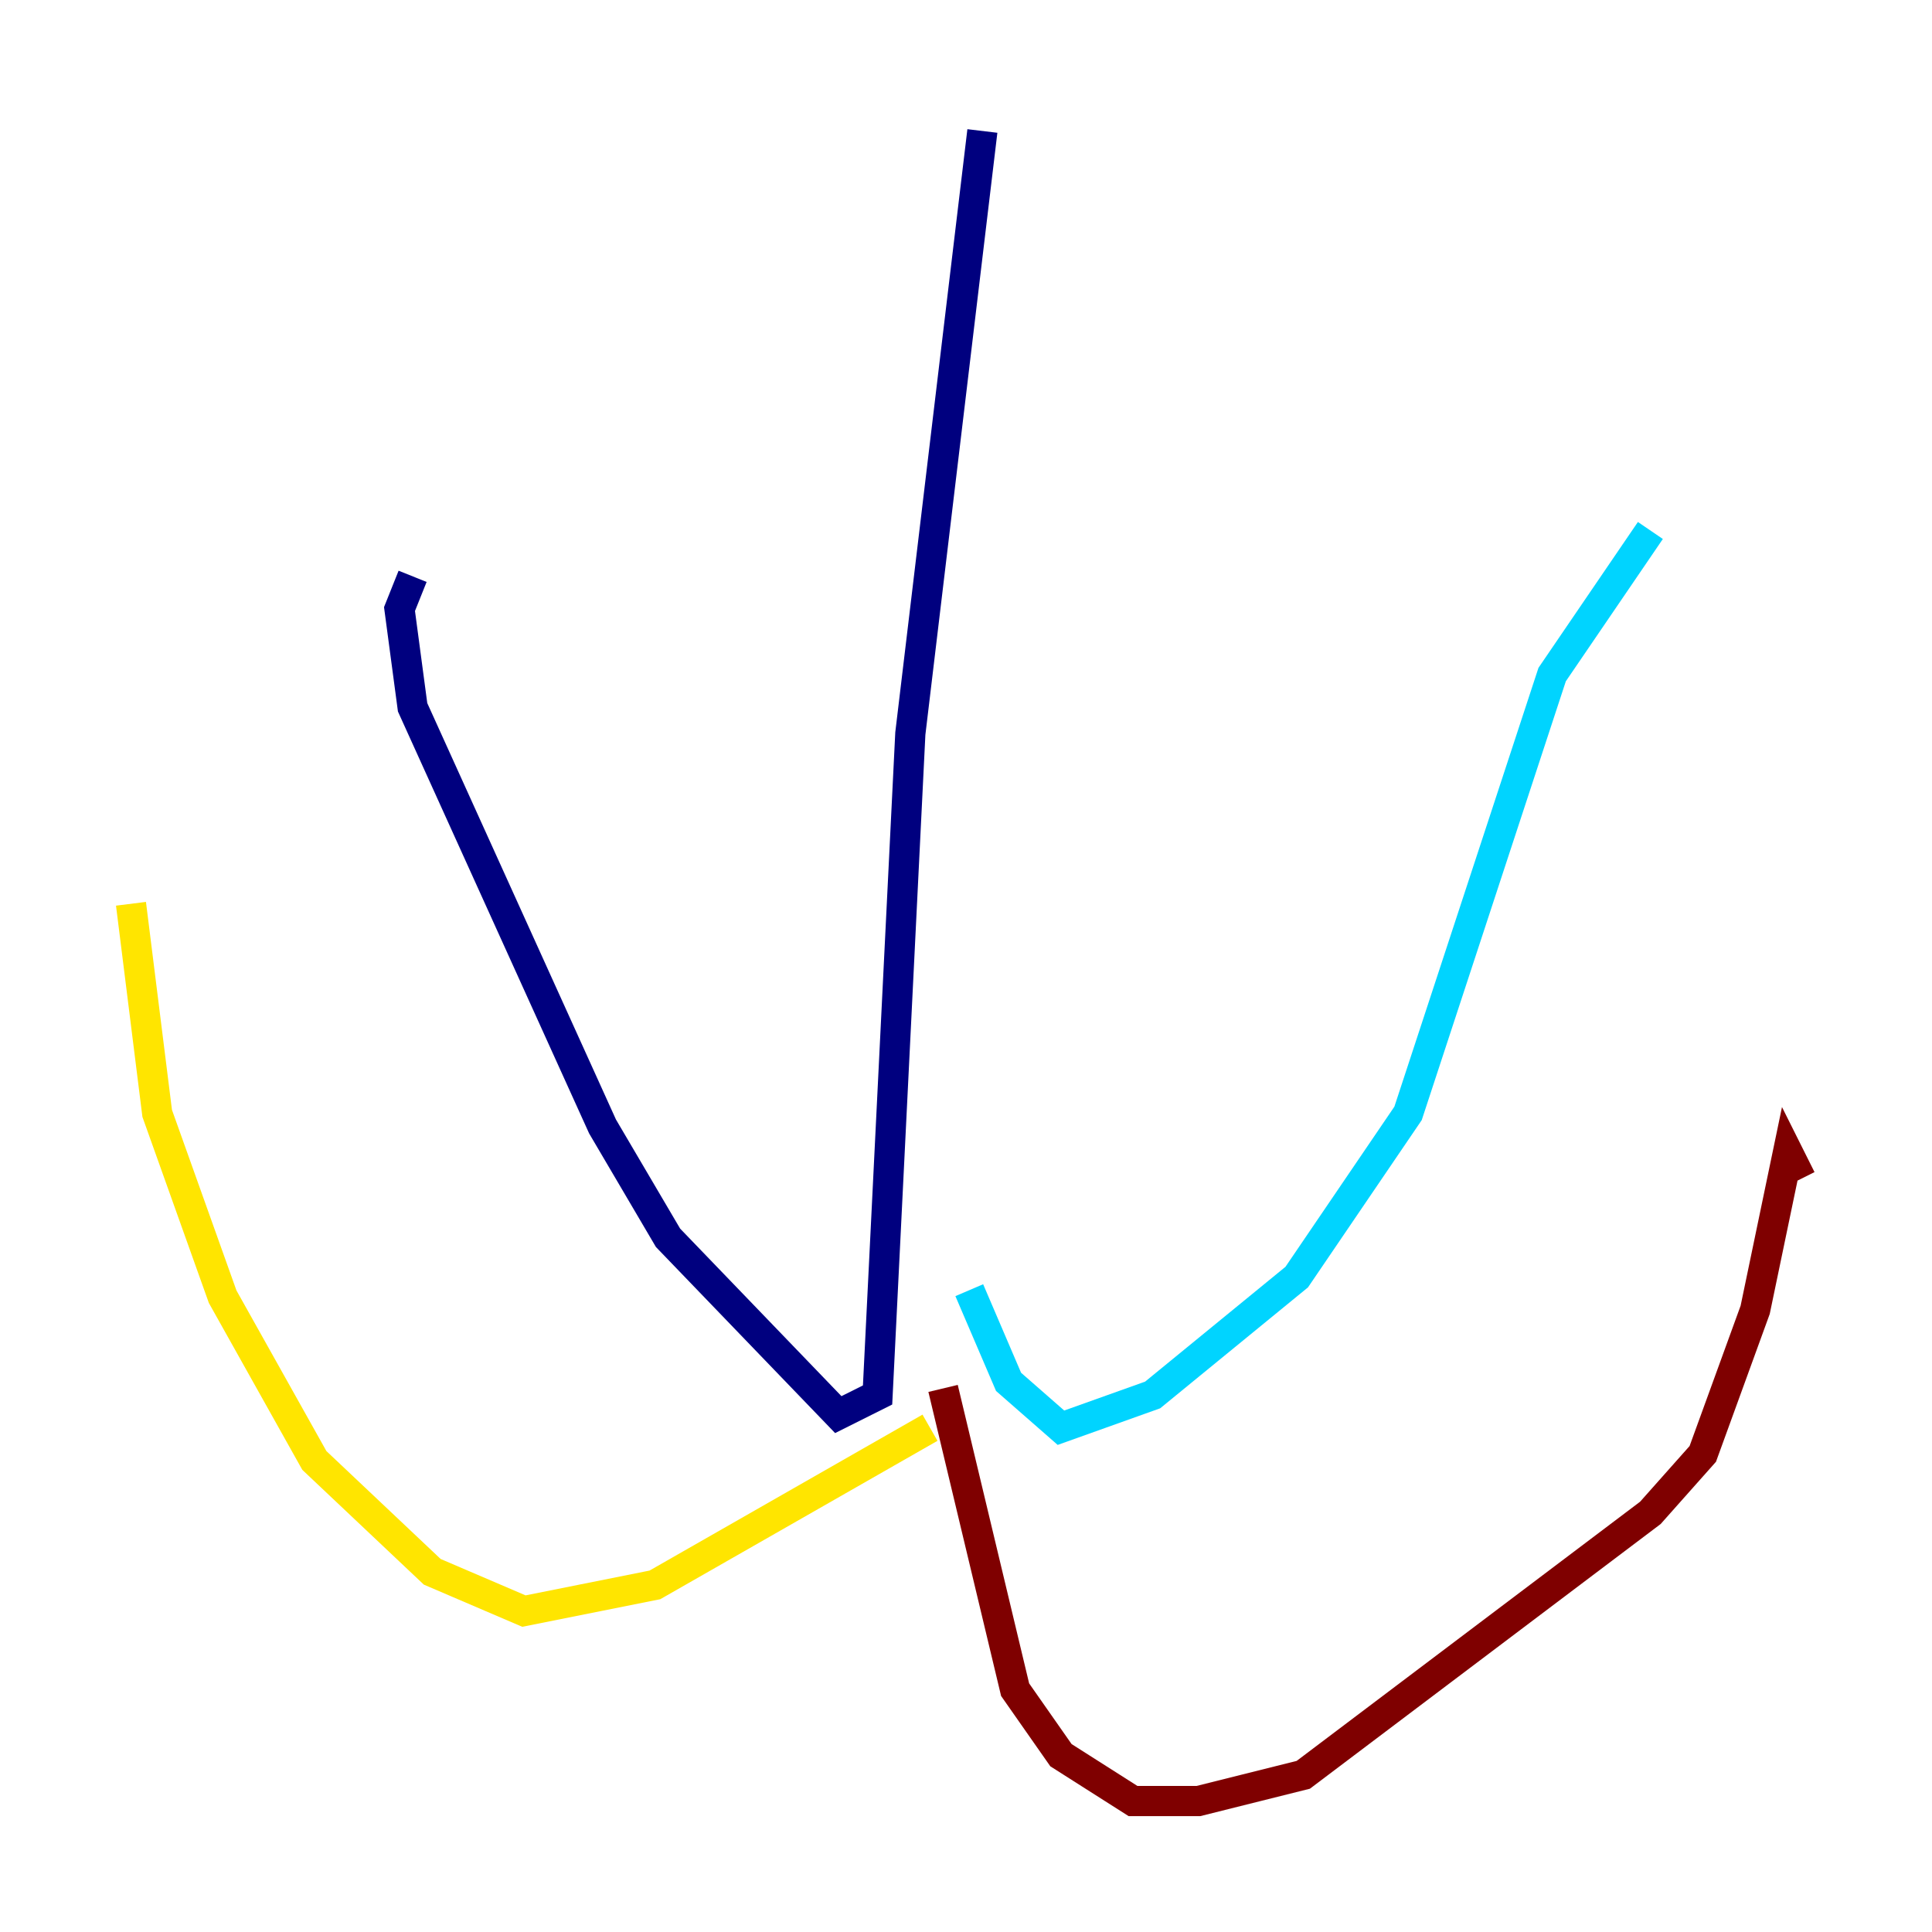<?xml version="1.0" encoding="utf-8" ?>
<svg baseProfile="tiny" height="128" version="1.2" viewBox="0,0,128,128" width="128" xmlns="http://www.w3.org/2000/svg" xmlns:ev="http://www.w3.org/2001/xml-events" xmlns:xlink="http://www.w3.org/1999/xlink"><defs /><polyline fill="none" points="65.085,8.678 60.312,48.597 58.142,92.42 55.539,93.722 44.258,82.007 39.919,74.63 27.336,46.861 26.468,40.352 27.336,38.183" stroke="#00007f" stroke-width="2" /><polyline fill="none" points="64.217,85.478 66.82,91.552 70.291,94.59 76.366,92.42 85.912,84.61 93.288,73.763 102.834,44.691 109.342,35.146" stroke="#00d4ff" stroke-width="2" /><polyline fill="none" points="61.614,94.59 43.39,105.003 34.712,106.739 28.637,104.136 20.827,96.759 14.752,85.912 10.414,73.763 8.678,59.878" stroke="#ffe500" stroke-width="2" /><polyline fill="none" points="62.481,91.986 67.254,111.946 70.291,116.285 75.064,119.322 79.403,119.322 86.346,117.586 109.342,100.231 112.814,96.325 116.285,86.78 118.454,76.366 119.322,78.102" stroke="#7f0000" stroke-width="2" /></svg>